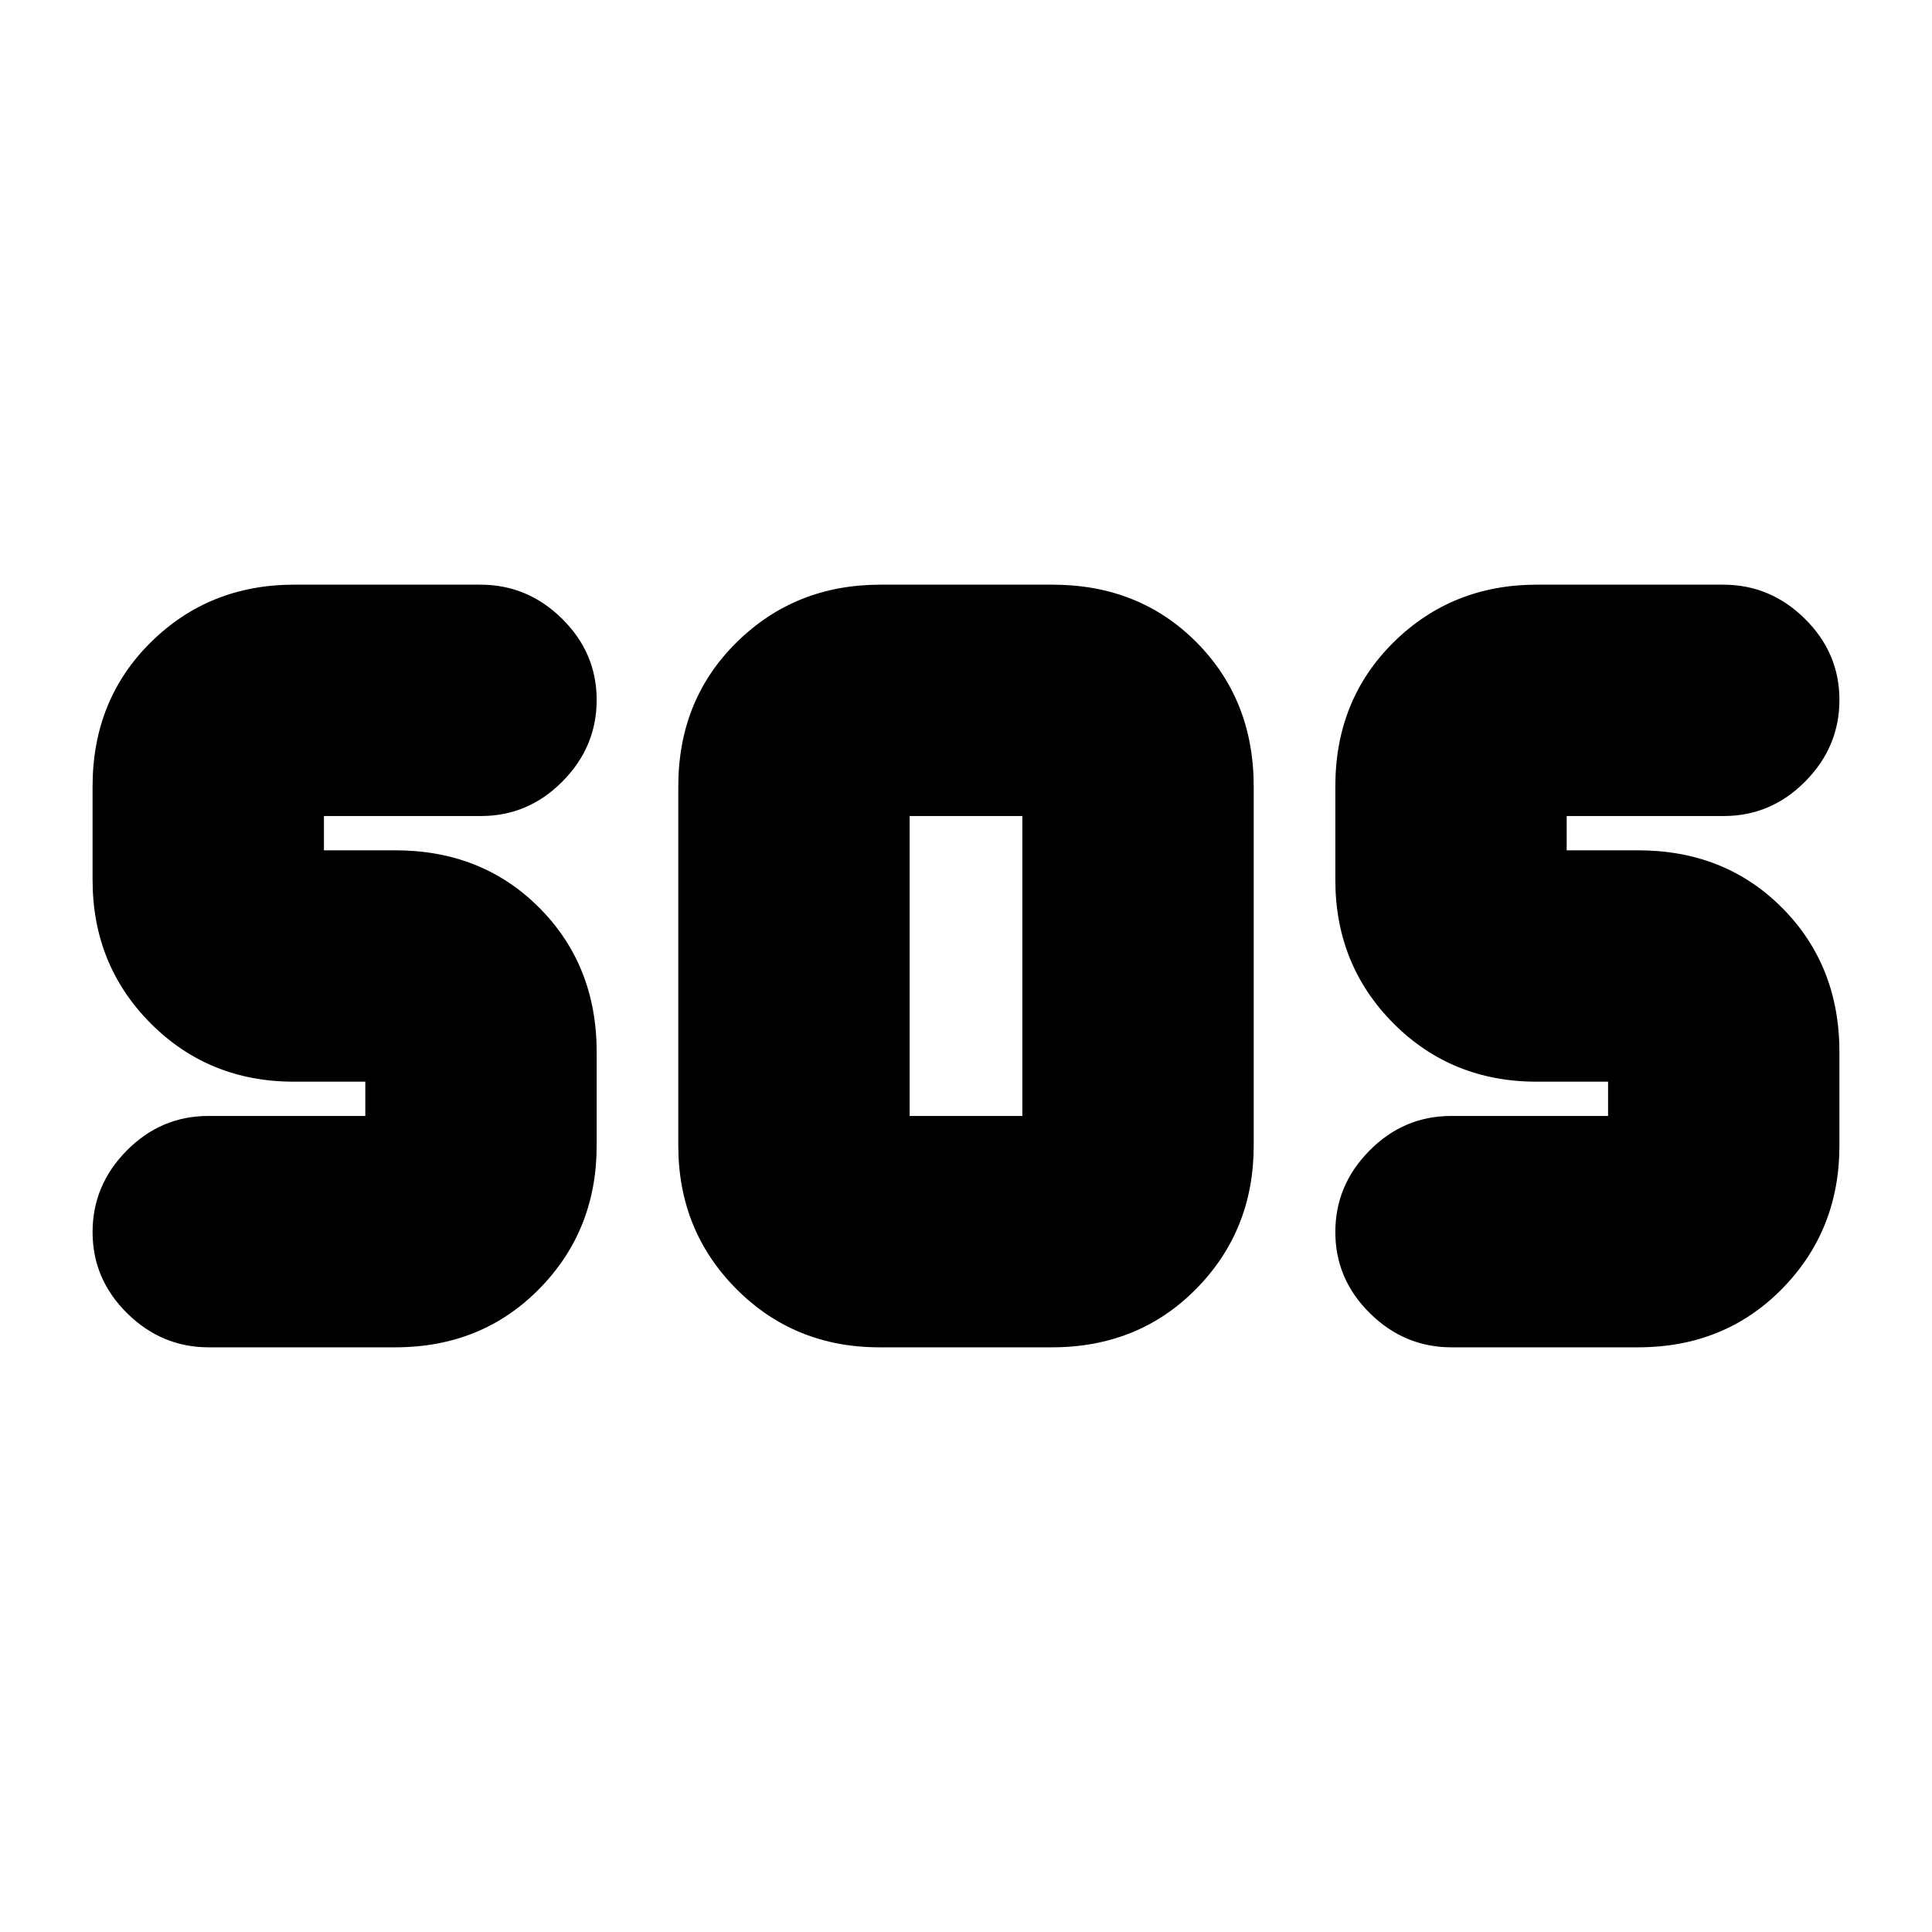 <svg xmlns="http://www.w3.org/2000/svg" height="20" viewBox="0 -960 960 960" width="20"><path d="M437.05-290.52q-42.31 0-71.16-29-28.85-29-28.85-71.26v-178.44q0-43.05 29.03-71.66 29.03-28.6 71.34-28.6h85.54q43.1 0 71.55 28.6 28.46 28.61 28.46 71.66v178.44q0 42.26-28.64 71.26-28.63 29-71.73 29h-85.54Zm-240.72 0h-92.58q-23.44 0-40.59-16.95Q46-324.41 46-347.79t17.01-40.53q17-17.16 40.47-17.16h78.04v-17.04h-35.47q-42.35 0-71.2-29T46-522.78v-46.44q0-43.05 28.96-71.66 28.97-28.6 71.19-28.6h92.57q23.44 0 40.6 16.95 17.16 16.94 17.16 40.32t-17.01 40.53q-17.01 17.16-40.47 17.16h-78.04v17.04h35.47q43.14 0 71.6 28.6 28.45 28.61 28.45 71.66v46.44q0 42.26-28.57 71.26-28.57 29-71.58 29Zm617.52 0h-92.57q-23.44 0-40.6-16.95-17.16-16.94-17.16-40.32t17.01-40.53q17.01-17.16 40.47-17.16h78.04v-17.04h-35.47q-42.35 0-71.2-29t-28.85-71.26v-46.44q0-43.05 28.97-71.66 28.96-28.6 71.18-28.6h92.58q23.44 0 40.59 16.95Q914-635.59 914-612.21t-17.01 40.53q-17 17.16-40.47 17.16h-78.04v17.04h35.47q43.15 0 71.6 28.6Q914-480.27 914-437.22v46.44q0 42.26-28.57 71.26-28.57 29-71.58 29ZM452-405.48h56v-149.04h-56v149.04Z"/></svg>